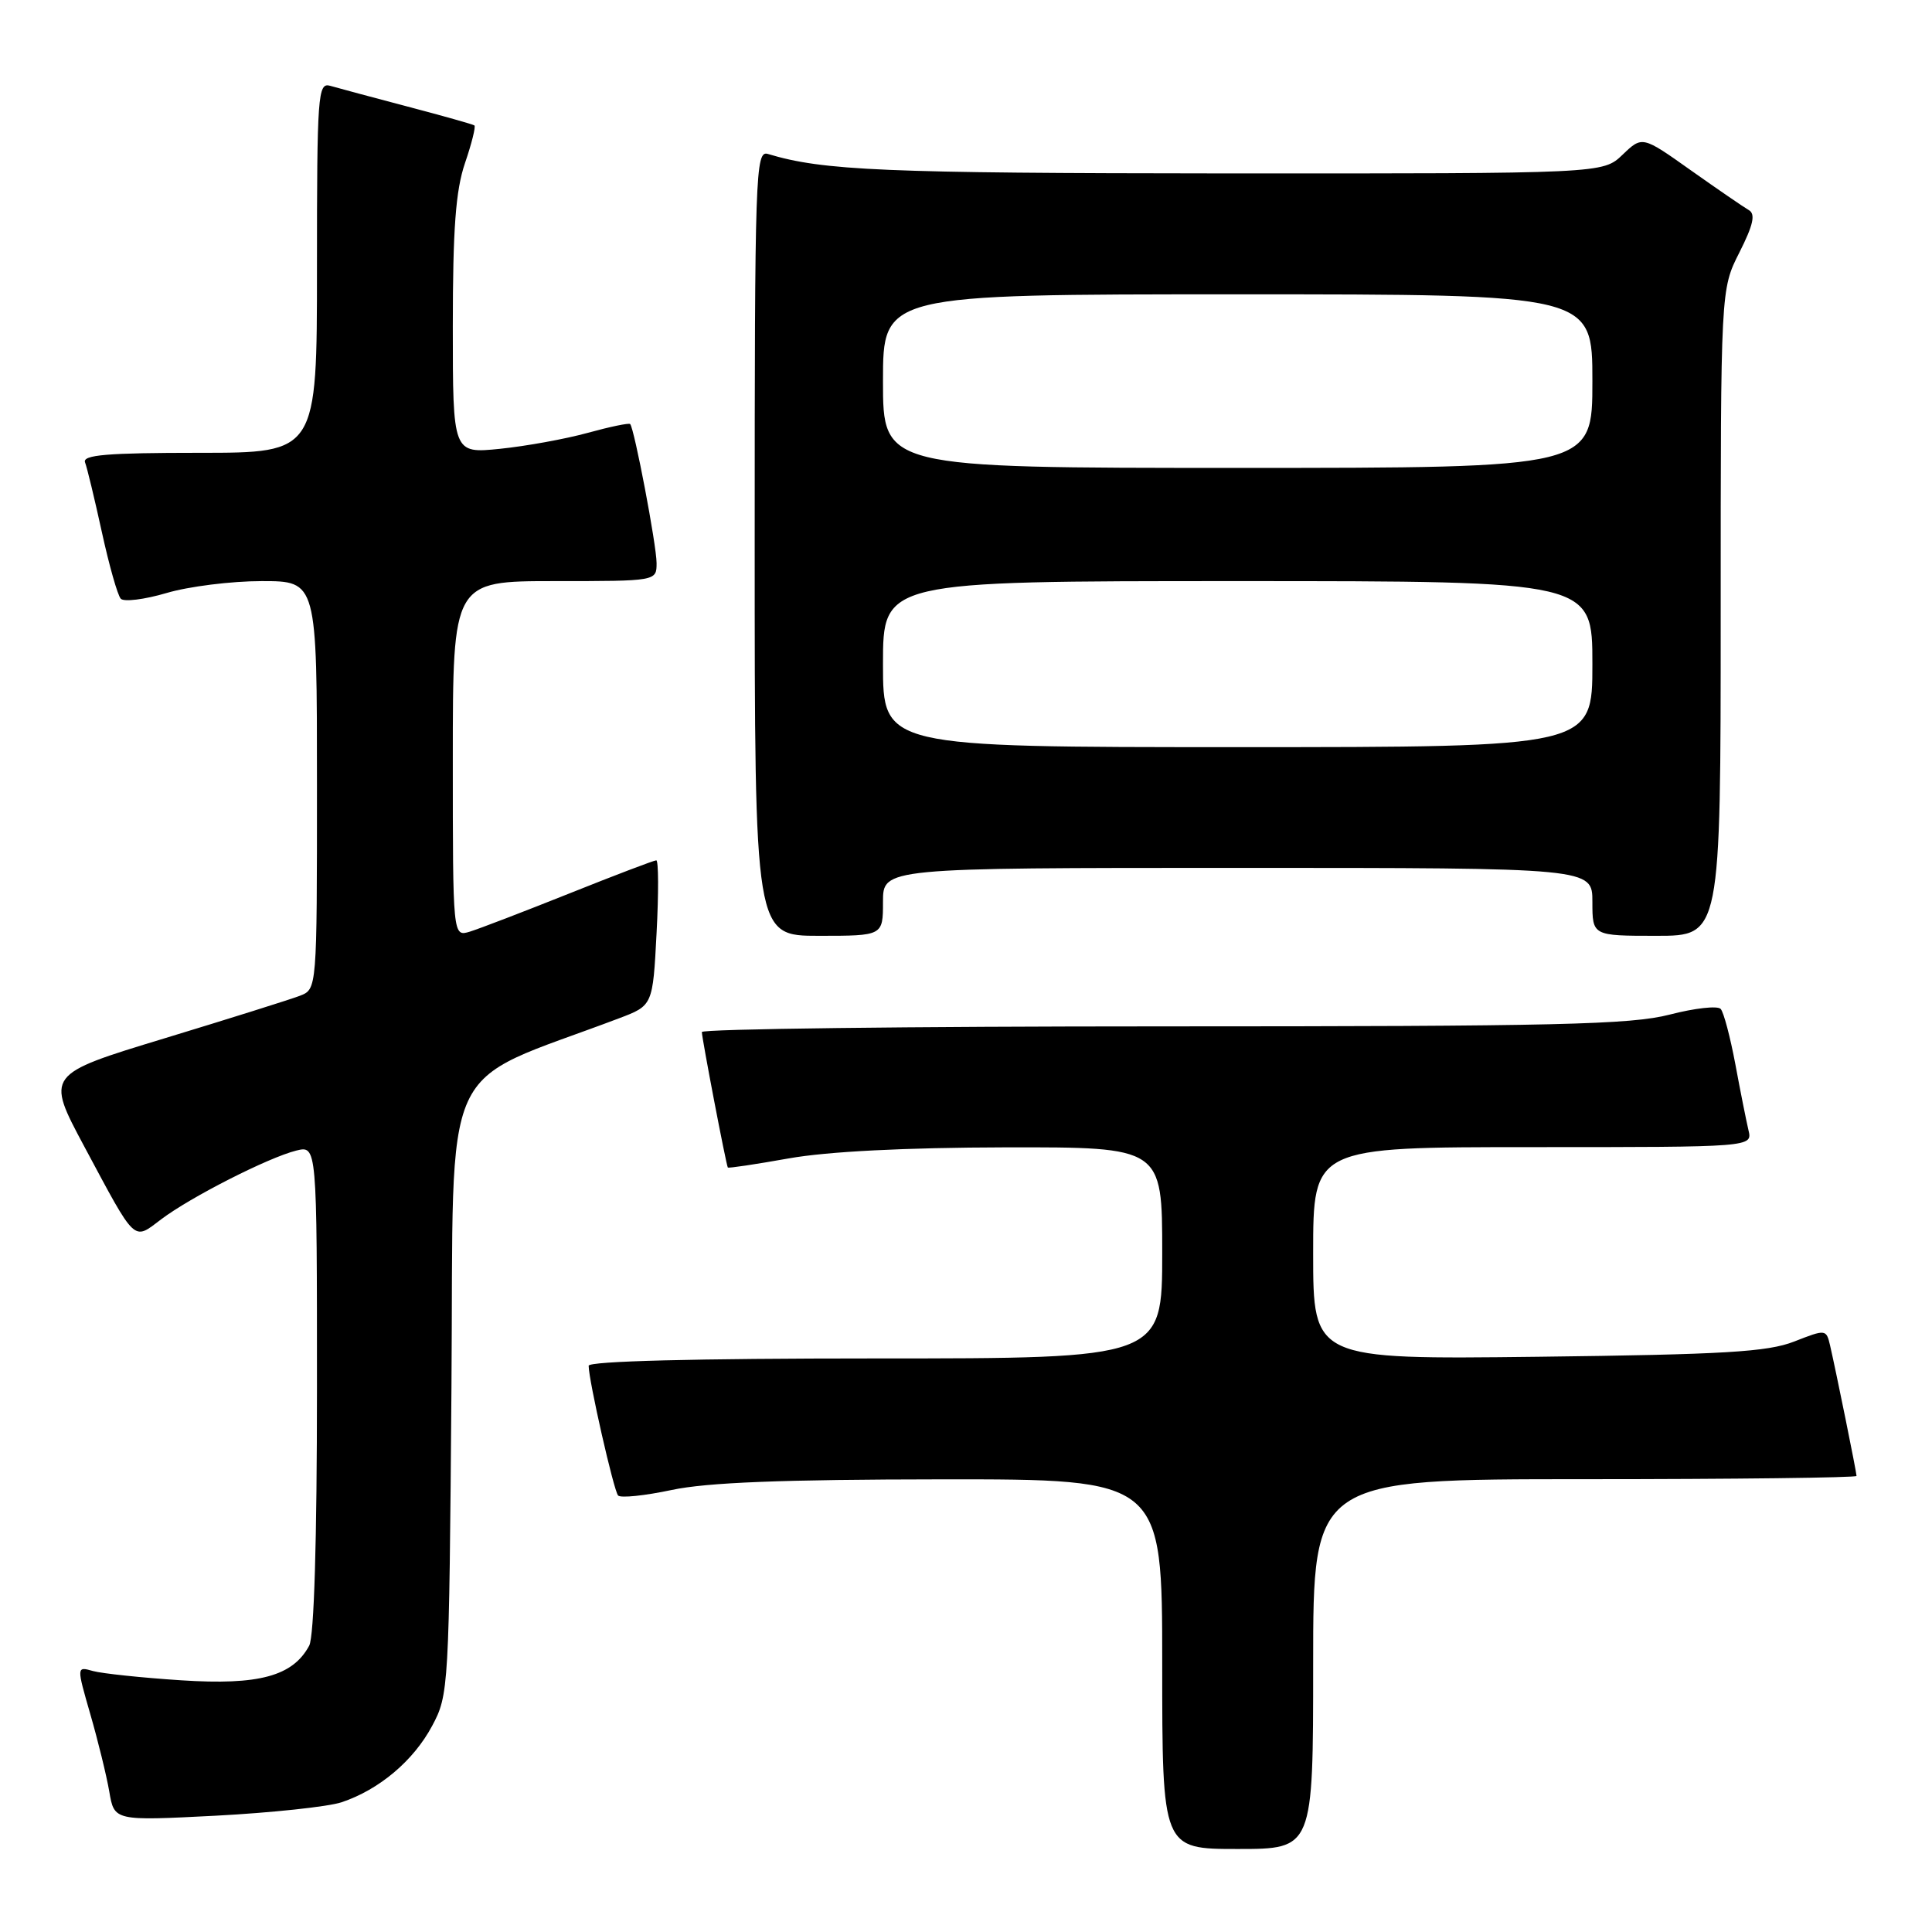 <?xml version="1.0" encoding="UTF-8" standalone="no"?>
<!DOCTYPE svg PUBLIC "-//W3C//DTD SVG 1.1//EN" "http://www.w3.org/Graphics/SVG/1.1/DTD/svg11.dtd" >
<svg xmlns="http://www.w3.org/2000/svg" xmlns:xlink="http://www.w3.org/1999/xlink" version="1.1" viewBox="0 0 256 256">
 <g >
 <path fill="currentColor"
d=" M 174.00 220.50 C 174.00 196.00 174.00 196.00 210.00 196.00 C 229.80 196.00 246.00 195.80 246.00 195.57 C 246.00 195.08 243.29 181.73 242.50 178.30 C 241.99 176.12 241.93 176.12 237.74 177.76 C 234.21 179.14 228.52 179.48 203.75 179.78 C 174.00 180.13 174.00 180.13 174.00 166.07 C 174.00 152.00 174.00 152.00 203.11 152.00 C 232.22 152.00 232.22 152.00 231.68 149.75 C 231.39 148.51 230.60 144.57 229.94 141.00 C 229.27 137.43 228.40 134.13 228.00 133.69 C 227.60 133.24 224.56 133.58 221.24 134.44 C 216.09 135.77 206.28 136.00 154.11 136.00 C 120.50 136.00 93.00 136.34 93.00 136.75 C 93.00 137.57 96.22 154.37 96.44 154.70 C 96.51 154.82 100.16 154.27 104.54 153.49 C 109.66 152.58 119.89 152.06 133.25 152.03 C 154.00 152.00 154.00 152.00 154.00 166.00 C 154.00 180.00 154.00 180.00 116.00 180.00 C 92.07 180.00 78.00 180.36 78.00 180.97 C 78.00 182.89 81.32 197.51 81.90 198.16 C 82.23 198.52 85.42 198.19 89.00 197.43 C 93.68 196.43 103.70 196.04 124.75 196.02 C 154.00 196.00 154.00 196.00 154.00 220.50 C 154.00 245.00 154.00 245.00 164.00 245.00 C 174.00 245.00 174.00 245.00 174.00 220.50 Z  M 45.26 238.81 C 50.25 237.14 54.79 233.31 57.26 228.69 C 59.46 224.58 59.51 223.74 59.82 183.87 C 60.17 138.93 57.84 144.08 82.00 134.94 C 86.50 133.24 86.50 133.24 87.00 123.62 C 87.28 118.33 87.26 114.00 86.96 114.00 C 86.66 114.00 81.48 115.97 75.46 118.38 C 69.43 120.79 63.49 123.07 62.25 123.45 C 60.00 124.13 60.00 124.13 60.00 100.57 C 60.00 77.00 60.00 77.00 73.50 77.00 C 87.00 77.00 87.00 77.00 87.00 74.61 C 87.00 72.27 84.06 56.81 83.50 56.19 C 83.34 56.02 80.80 56.55 77.86 57.36 C 74.91 58.17 69.69 59.12 66.25 59.47 C 60.00 60.10 60.00 60.10 60.00 43.23 C 60.00 30.33 60.38 25.24 61.61 21.62 C 62.50 19.02 63.06 16.77 62.86 16.62 C 62.66 16.47 58.67 15.35 54.00 14.12 C 49.33 12.89 44.71 11.65 43.75 11.37 C 42.12 10.90 42.00 12.51 42.00 35.43 C 42.00 60.00 42.00 60.00 26.39 60.00 C 14.18 60.00 10.89 60.28 11.27 61.27 C 11.54 61.97 12.54 66.13 13.50 70.52 C 14.46 74.91 15.58 78.87 16.00 79.33 C 16.41 79.78 19.14 79.44 22.06 78.58 C 24.98 77.71 30.66 77.00 34.68 77.00 C 42.00 77.00 42.00 77.00 42.00 104.03 C 42.00 131.06 42.00 131.06 39.75 131.94 C 38.51 132.42 30.43 134.96 21.78 137.59 C 6.06 142.37 6.06 142.37 11.18 151.94 C 18.10 164.86 17.61 164.39 21.35 161.57 C 25.25 158.62 35.56 153.38 39.25 152.46 C 42.00 151.78 42.00 151.78 42.00 183.96 C 42.00 204.11 41.62 216.85 40.97 218.06 C 38.80 222.10 34.31 223.32 24.03 222.65 C 18.79 222.31 13.52 221.75 12.32 221.42 C 10.14 220.80 10.14 220.80 11.97 227.15 C 12.98 230.64 14.11 235.25 14.48 237.39 C 15.14 241.28 15.14 241.28 28.58 240.59 C 35.97 240.20 43.48 239.40 45.26 238.81 Z  M 117.00 119.50 C 117.00 115.00 117.00 115.00 164.00 115.00 C 211.00 115.00 211.00 115.00 211.00 119.50 C 211.00 124.00 211.00 124.00 219.50 124.00 C 228.00 124.00 228.00 124.00 228.00 81.17 C 228.00 38.34 228.00 38.34 230.48 33.45 C 232.32 29.80 232.64 28.37 231.73 27.84 C 231.05 27.45 227.60 25.08 224.05 22.57 C 217.61 18.00 217.61 18.00 215.00 20.50 C 212.39 23.00 212.39 23.00 162.45 22.98 C 117.04 22.95 109.07 22.61 101.75 20.40 C 100.10 19.90 100.00 22.81 100.00 71.93 C 100.00 124.00 100.00 124.00 108.50 124.00 C 117.00 124.00 117.00 124.00 117.00 119.50 Z  M 117.00 88.00 C 117.00 77.00 117.00 77.00 164.00 77.00 C 211.00 77.00 211.00 77.00 211.00 88.00 C 211.00 99.00 211.00 99.00 164.00 99.00 C 117.00 99.00 117.00 99.00 117.00 88.00 Z  M 117.00 50.50 C 117.00 39.00 117.00 39.00 164.00 39.00 C 211.00 39.00 211.00 39.00 211.00 50.50 C 211.00 62.00 211.00 62.00 164.00 62.00 C 117.00 62.00 117.00 62.00 117.00 50.50 Z "/>
</g>
</svg>